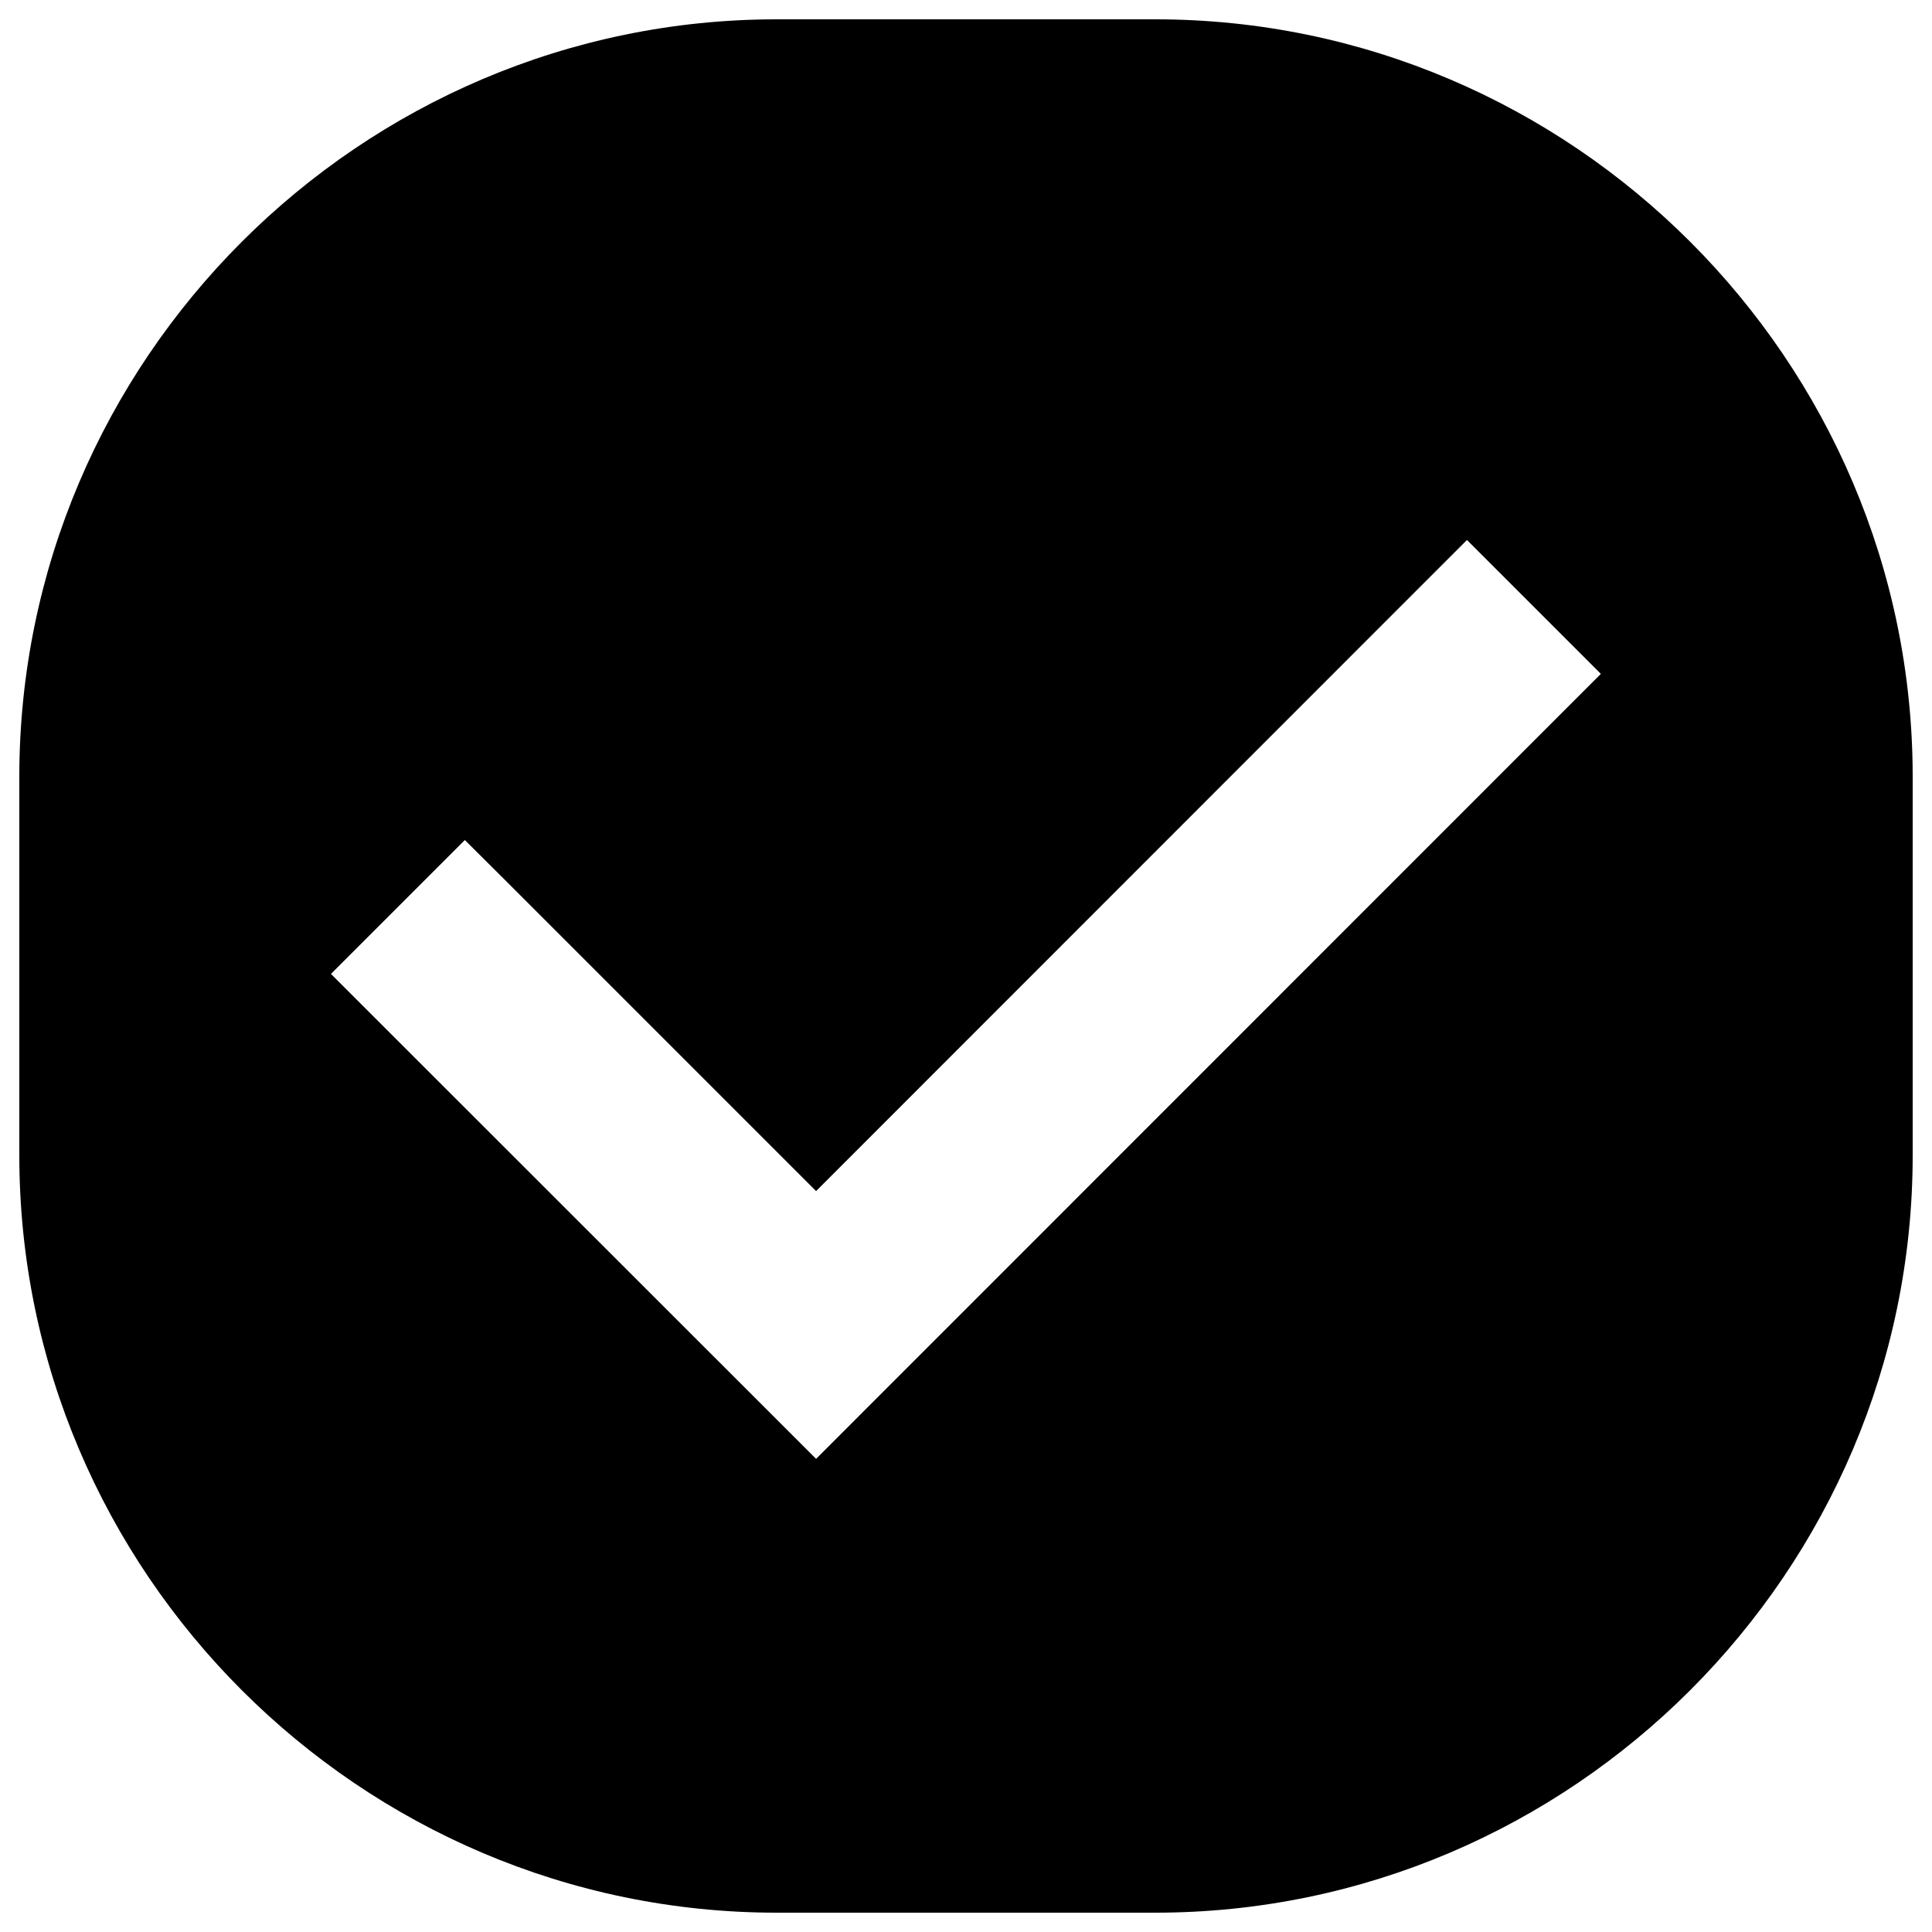 <?xml version="1.0" encoding="utf-8"?>
<!-- Svg Vector Icons : http://www.sfont.cn -->
<!DOCTYPE svg PUBLIC "-//W3C//DTD SVG 1.1//EN" "http://www.w3.org/Graphics/SVG/1.1/DTD/svg11.dtd">
<svg version="1.1" xmlns="http://www.w3.org/2000/svg" xmlns:xlink="http://www.w3.org/1999/xlink" x="0px" y="0px" viewBox="0 0 1000 1000" enable-background="new 0 0 1000 1000" xml:space="preserve">
<g><g><path d="M598,10H402C186.4,10,10,186.4,10,402v196c0,215.6,176.4,392,392,392h196c215.6,0,392-176.4,392-392V402C990,186.4,813.6,10,598,10z M422.4,755.1l-251.1-251l69.3-69.3l20.3,20.2l161.5,161.5L699.8,339l59.5-59.5l69.3,69.3L422.4,755.1z"/></g><g></g><g></g><g></g><g></g><g></g><g></g><g></g><g></g><g></g><g></g><g></g><g></g><g></g><g></g><g></g></g>
</svg>